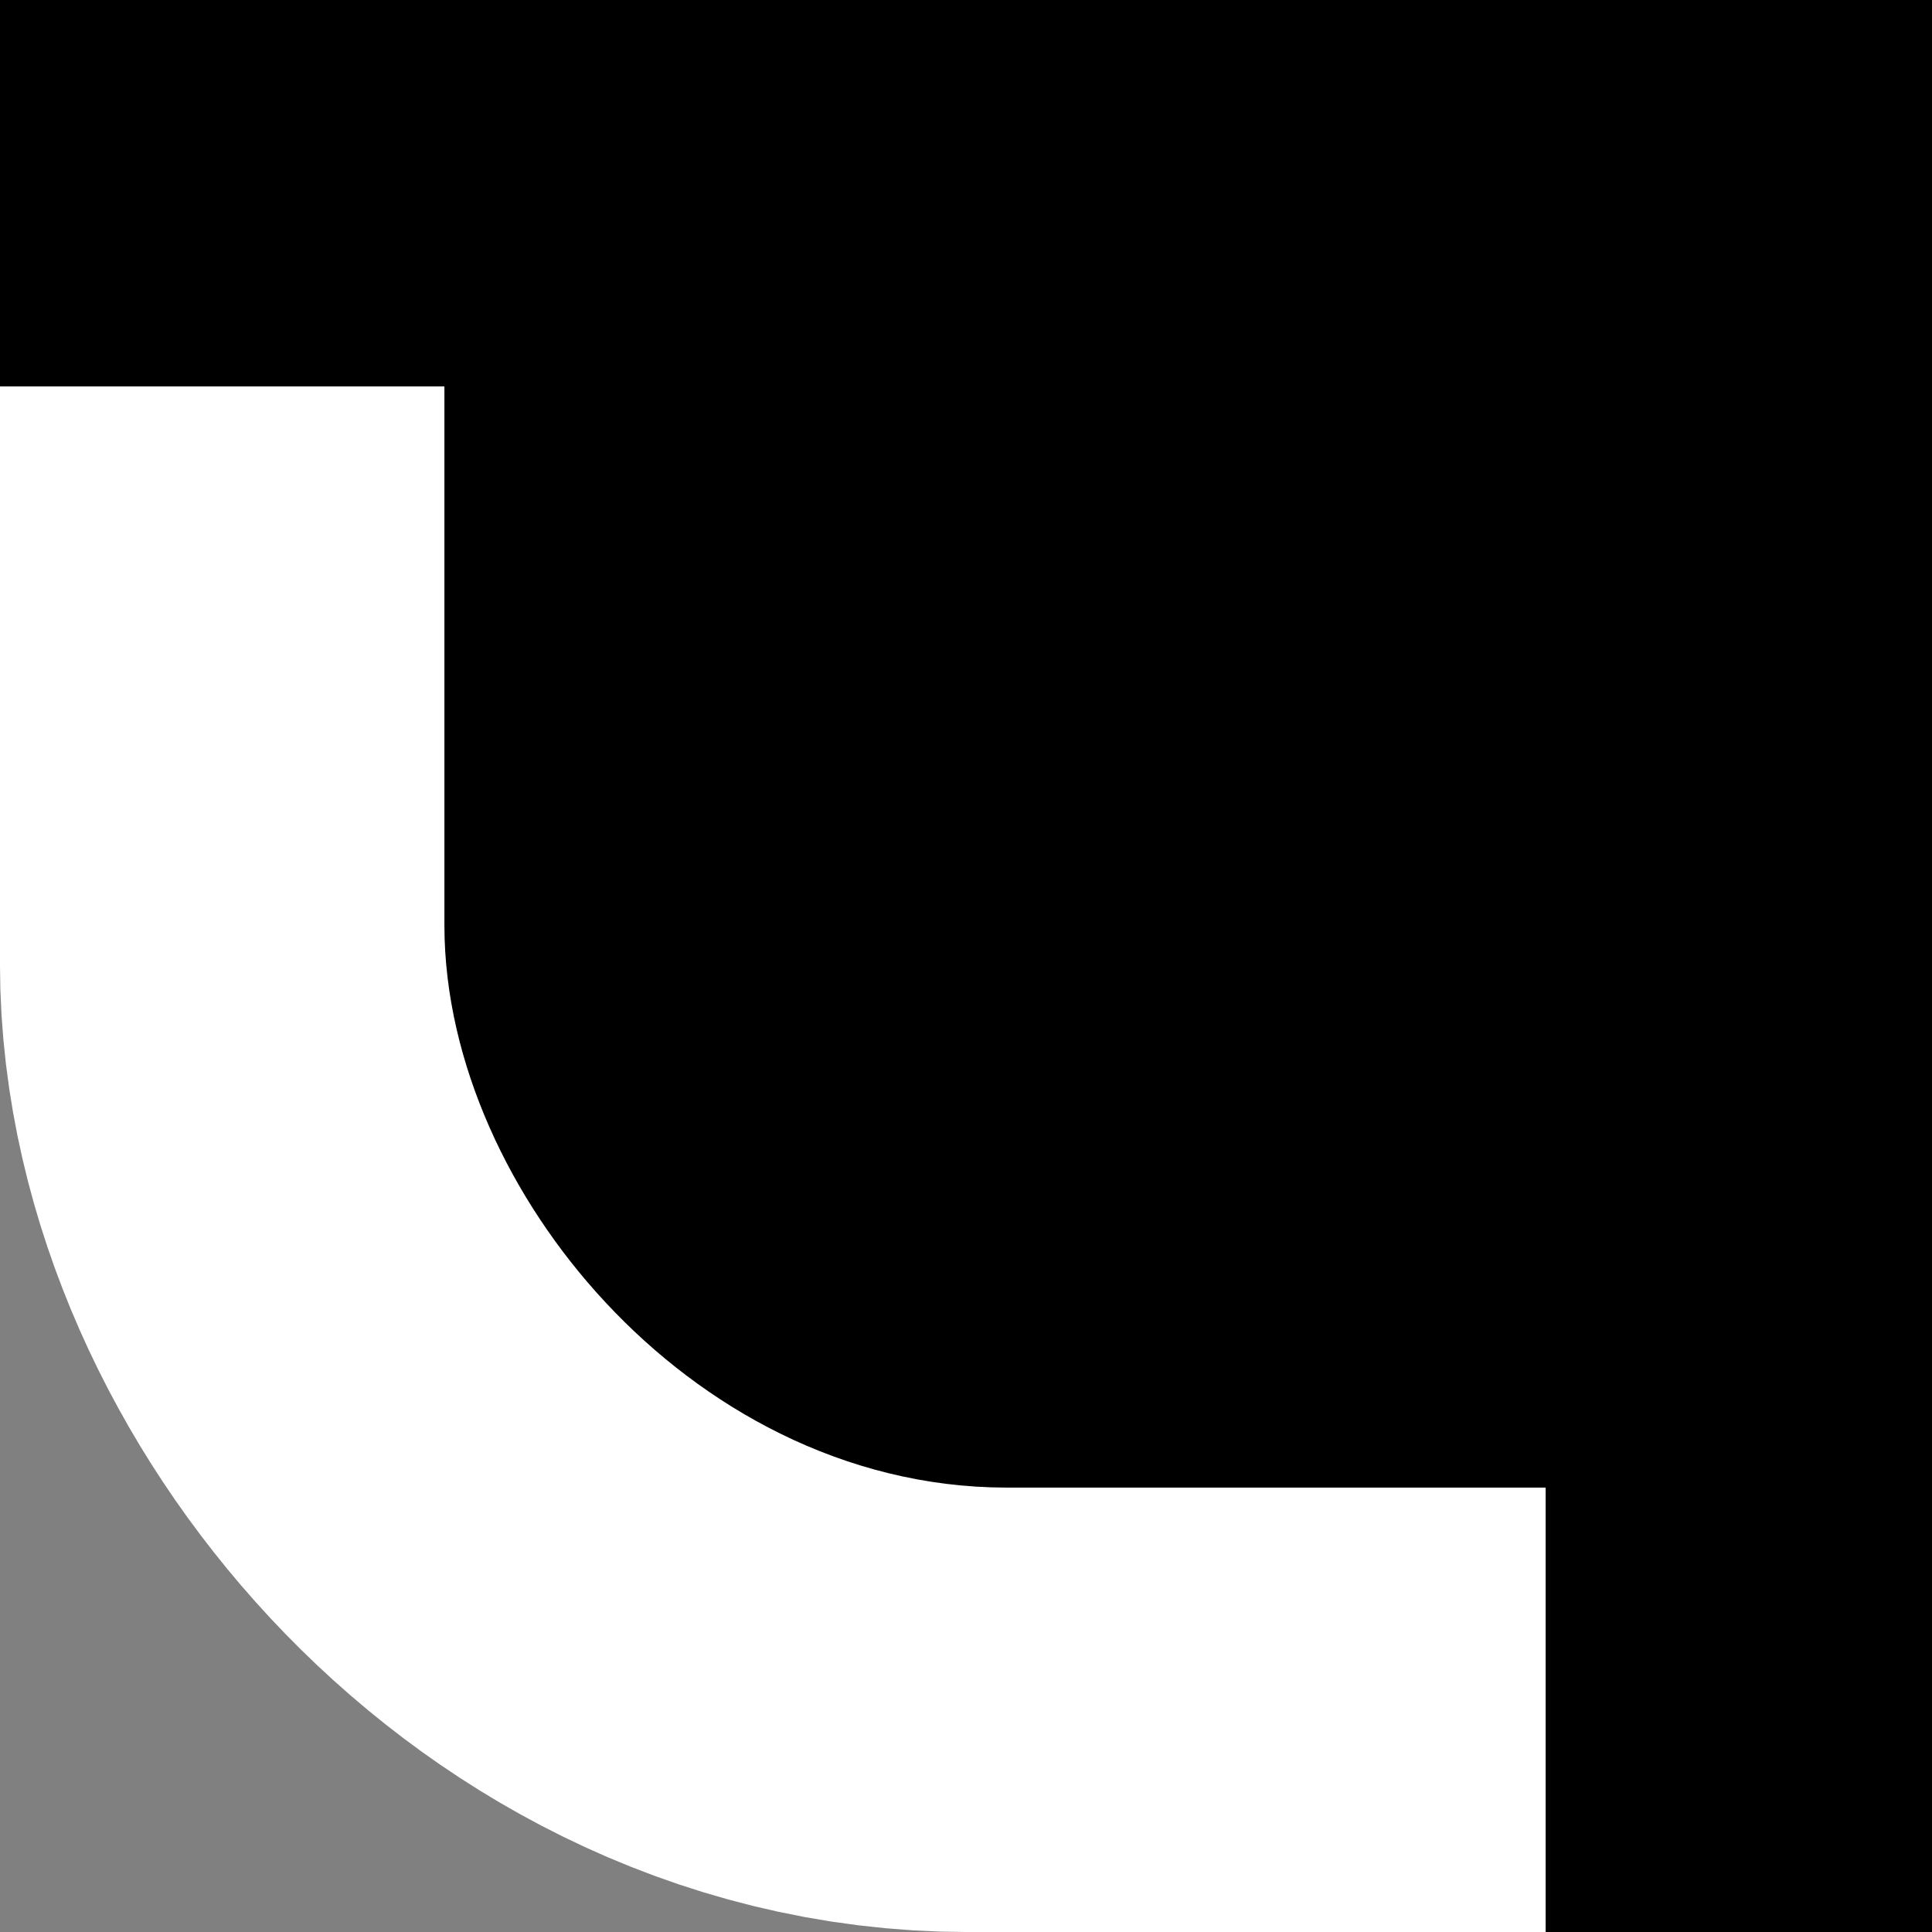 <?xml version="1.0" encoding="UTF-8" standalone="no"?>
<!-- Created with Inkscape (http://www.inkscape.org/) -->

<svg
   xmlns:dc="http://purl.org/dc/elements/1.1/"
   xmlns:cc="http://creativecommons.org/ns#"
   xmlns:rdf="http://www.w3.org/1999/02/22-rdf-syntax-ns#"
   xmlns:svg="http://www.w3.org/2000/svg"
   xmlns="http://www.w3.org/2000/svg"
   xmlns:sodipodi="http://sodipodi.sourceforge.net/DTD/sodipodi-0.dtd"
   xmlns:inkscape="http://www.inkscape.org/namespaces/inkscape"
   width="100"
   height="100"
   viewBox="0 0 26.458 26.458"
   version="1.1"
   id="svg8"
   inkscape:version="0.92.4 5da689c313, 2019-01-14"
   sodipodi:docname="board_corner.svg"
   inkscape:export-filename="/home/florian/Development/ternarii/art/rotate_button.png"
   inkscape:export-xdpi="960"
   inkscape:export-ydpi="960">
  <rect x="0" y="0" width="26.458" height="26.458" fill="#808080" stroke="none"/>
  <defs
     id="defs2" />
  <sodipodi:namedview
     id="base"
     pagecolor="#000000"
     bordercolor="#666666"
     borderopacity="1.0"
     inkscape:pageopacity="1"
     inkscape:pageshadow="2"
     inkscape:zoom="3.959798"
     inkscape:cx="82.719809"
     inkscape:cy="69.147996"
     inkscape:document-units="px"
     inkscape:current-layer="g897"
     showgrid="false"
     units="px"
     inkscape:window-width="1630"
     inkscape:window-height="986"
     inkscape:window-x="50"
     inkscape:window-y="27"
     inkscape:window-maximized="1" />
  <g
     inkscape:label="tile corner"
     id="g897"
     inkscape:groupmode="layer"
     style="display:inline">
    <rect
       rx="5.849"
       y="-4.345"
       x="7.408"
       height="23.395"
       width="23.395"
       id="rect895"
       style="opacity:1;fill:#000000;fill-opacity:1;fill-rule:evenodd;stroke:#ffffff;stroke-width:14.817;stroke-linecap:round;stroke-linejoin:round;stroke-miterlimit:4;stroke-dasharray:none;stroke-dashoffset:0;stroke-opacity:1;paint-order:normal" />
  </g>
  <g
     style="display:inline"
     inkscape:groupmode="layer"
     id="g893"
     inkscape:label="tile gap">
    <rect
       style="opacity:1;fill:#000000;fill-opacity:1;fill-rule:evenodd;stroke:#000000;stroke-width:3.704;stroke-linecap:round;stroke-linejoin:round;stroke-miterlimit:4;stroke-dasharray:none;stroke-dashoffset:0;stroke-opacity:1;paint-order:normal"
       id="rect891"
       width="23.395"
       height="23.395"
       x="7.938"
       y="-4.875"
       rx="5.849" />
  </g>
  <g
     inkscape:groupmode="layer"
     id="layer1"
     inkscape:label="mask">
    <rect
       style="opacity:1;fill:#000000;fill-opacity:1;fill-rule:evenodd;stroke:none;stroke-width:9.711;stroke-linecap:round;stroke-linejoin:round;stroke-miterlimit:4;stroke-dasharray:none;stroke-dashoffset:0;stroke-opacity:1;paint-order:normal"
       id="rect847"
       width="52.917"
       height="18.521"
       x="1.7763568e-15"
       y="-13.229" />
    <rect
       style="opacity:1;fill:#000000;fill-opacity:1;fill-rule:evenodd;stroke:none;stroke-width:9.711;stroke-linecap:round;stroke-linejoin:round;stroke-miterlimit:4;stroke-dasharray:none;stroke-dashoffset:0;stroke-opacity:1;paint-order:normal"
       id="rect847-4"
       width="52.917"
       height="18.521"
       x="-26.458"
       y="-39.688"
       transform="rotate(90)" />
  </g>
</svg>
